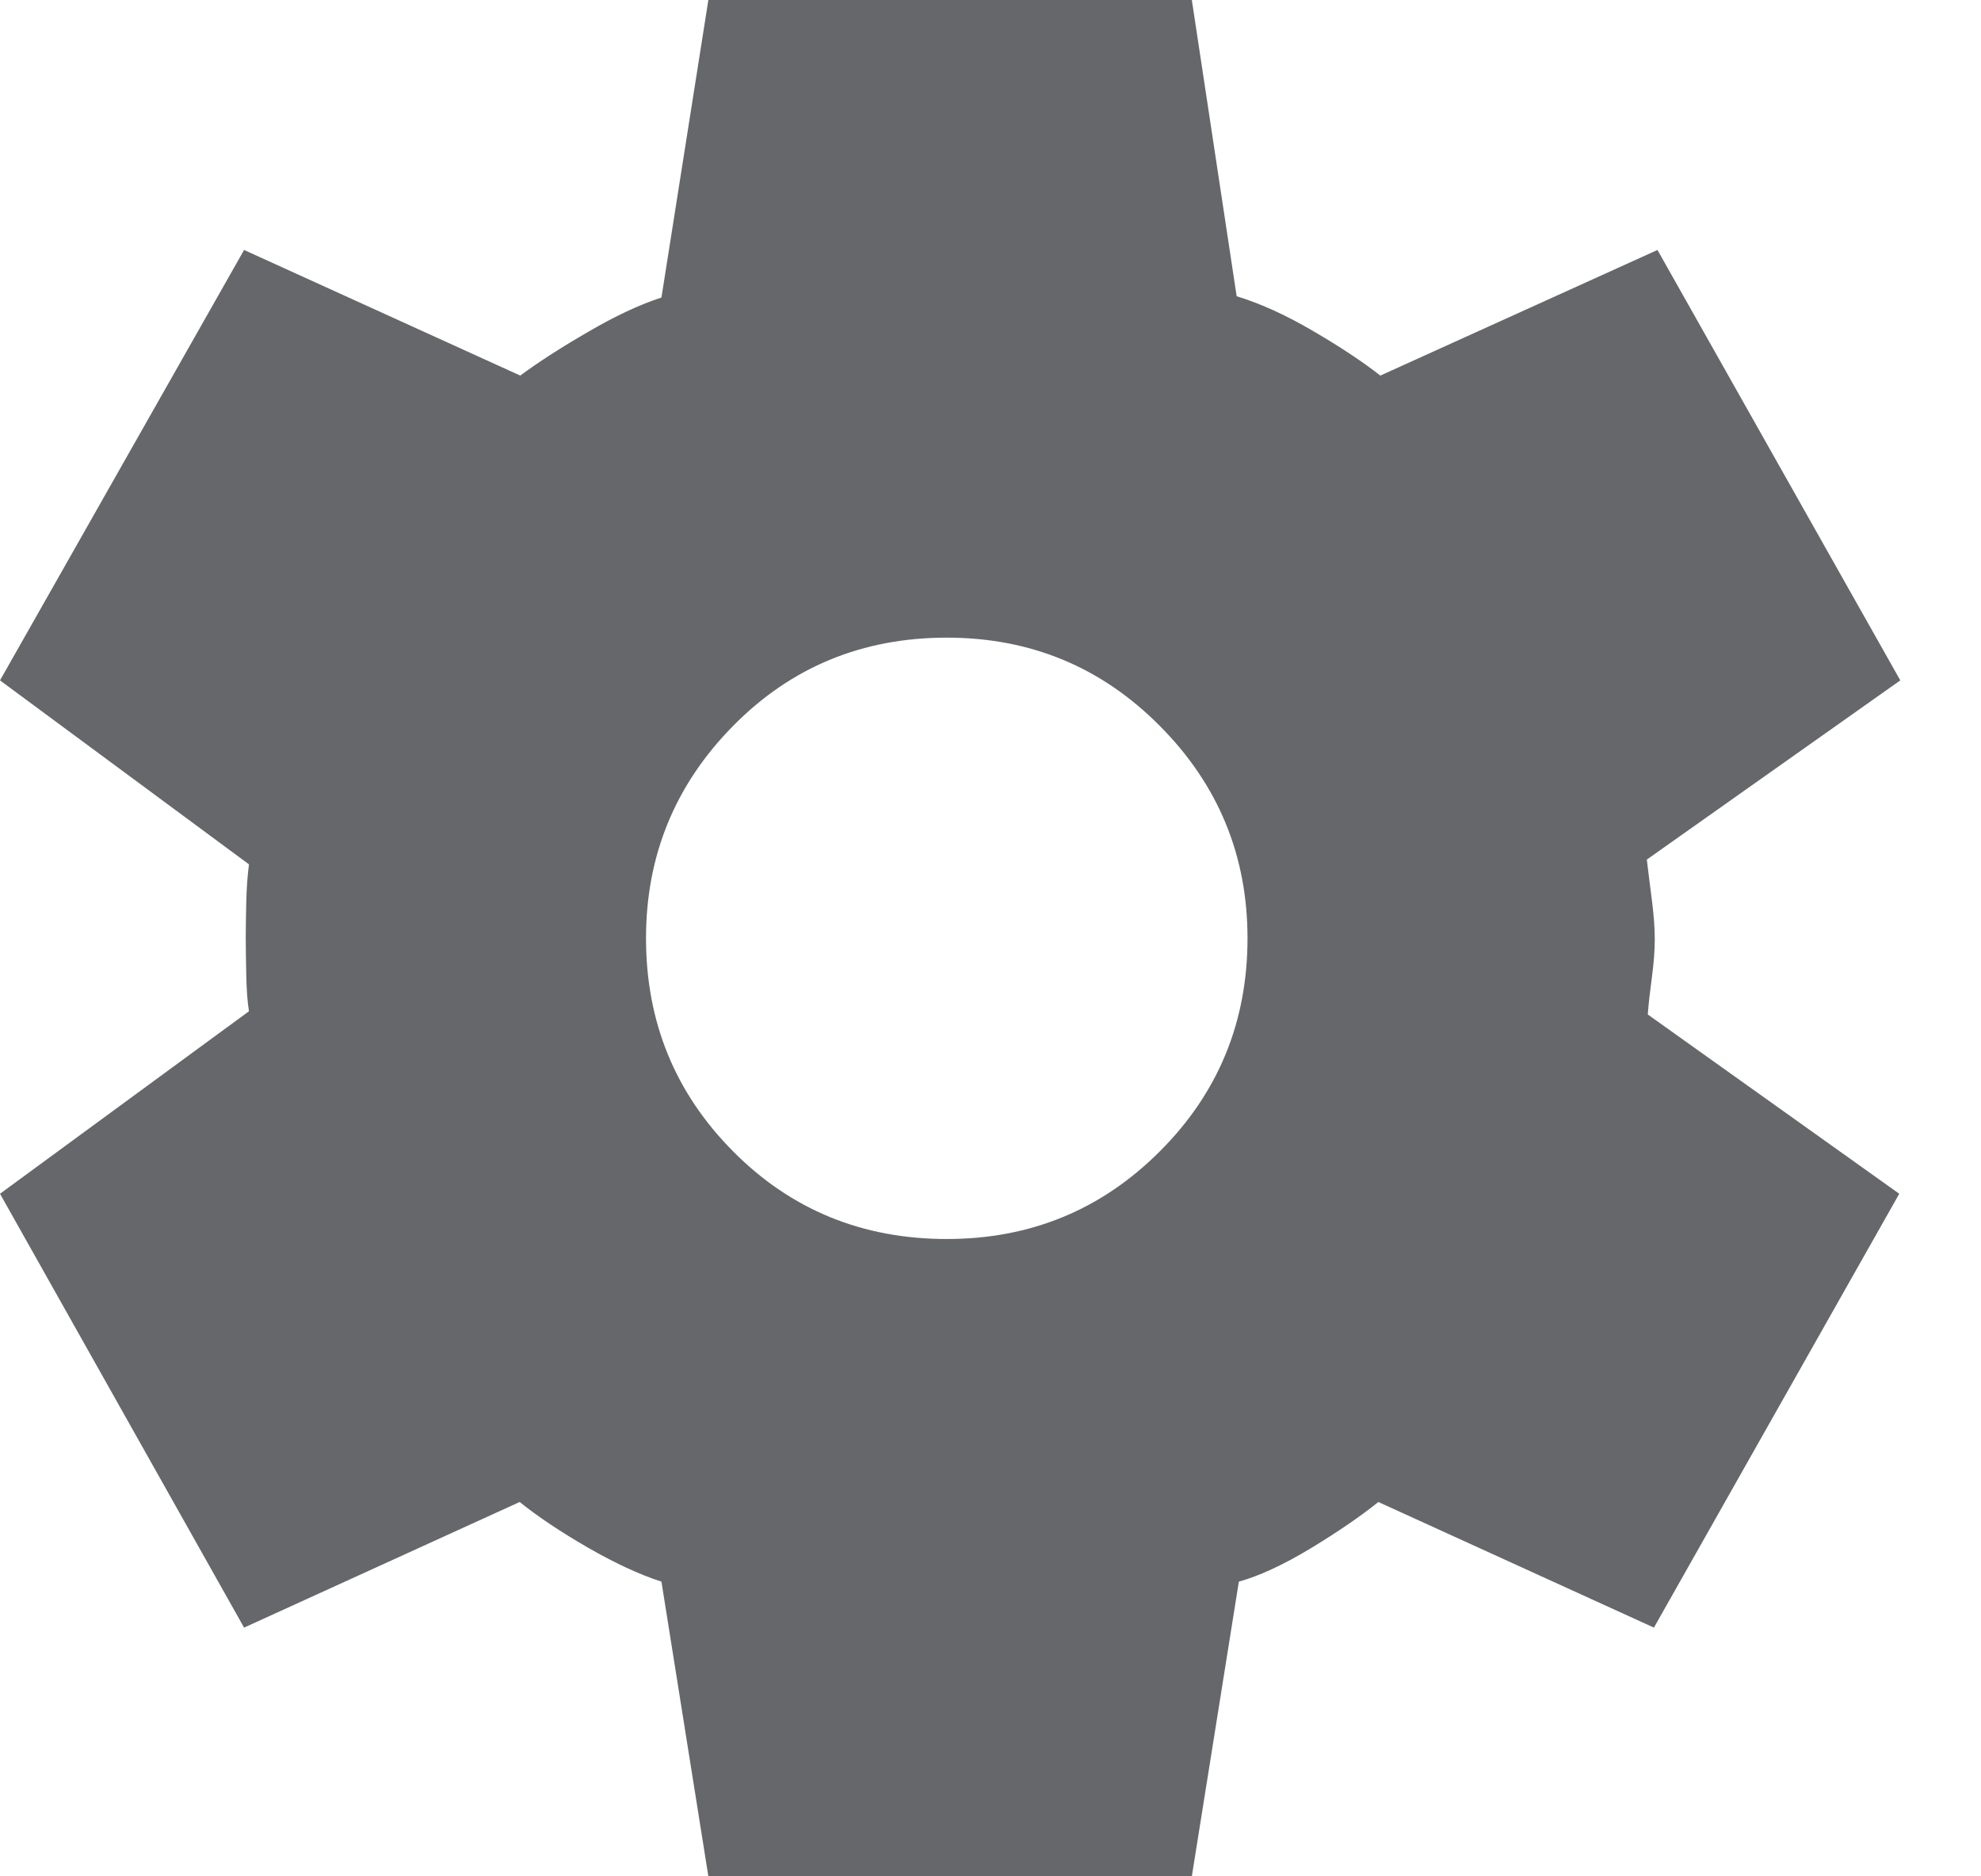 <svg width="19" height="18" viewBox="0 0 19 18" fill="none" xmlns="http://www.w3.org/2000/svg">
<path d="M6.794 18L6.344 15.173C6.131 15.104 5.895 14.994 5.636 14.845C5.378 14.696 5.16 14.55 4.984 14.409L2.341 15.614L0 11.452L2.388 9.701C2.374 9.617 2.365 9.503 2.362 9.357C2.359 9.212 2.357 9.09 2.357 8.992C2.357 8.9 2.359 8.787 2.362 8.653C2.365 8.519 2.374 8.399 2.388 8.292L0 6.527L2.341 2.398L4.99 3.603C5.158 3.478 5.373 3.339 5.635 3.187C5.896 3.034 6.133 2.923 6.344 2.854L6.794 0H11.431L11.861 2.842C12.088 2.911 12.332 3.022 12.593 3.175C12.854 3.327 13.069 3.47 13.239 3.603L15.897 2.398L18.226 6.527L15.795 8.246C15.809 8.367 15.826 8.498 15.844 8.639C15.862 8.781 15.871 8.904 15.871 9.011C15.871 9.117 15.862 9.237 15.844 9.371C15.826 9.505 15.812 9.626 15.804 9.732L18.216 11.452L15.863 15.614L13.22 14.409C13.044 14.55 12.826 14.699 12.567 14.856C12.307 15.012 12.079 15.118 11.882 15.173L11.431 18H6.794ZM9.081 11.886C9.883 11.886 10.564 11.606 11.124 11.045C11.685 10.485 11.965 9.803 11.965 9.001C11.965 8.208 11.685 7.528 11.124 6.964C10.564 6.399 9.883 6.117 9.081 6.117C8.271 6.117 7.587 6.399 7.031 6.964C6.475 7.528 6.196 8.208 6.196 9.001C6.196 9.803 6.475 10.485 7.031 11.045C7.587 11.606 8.271 11.886 9.081 11.886Z" fill="#65676B"/>
</svg>
